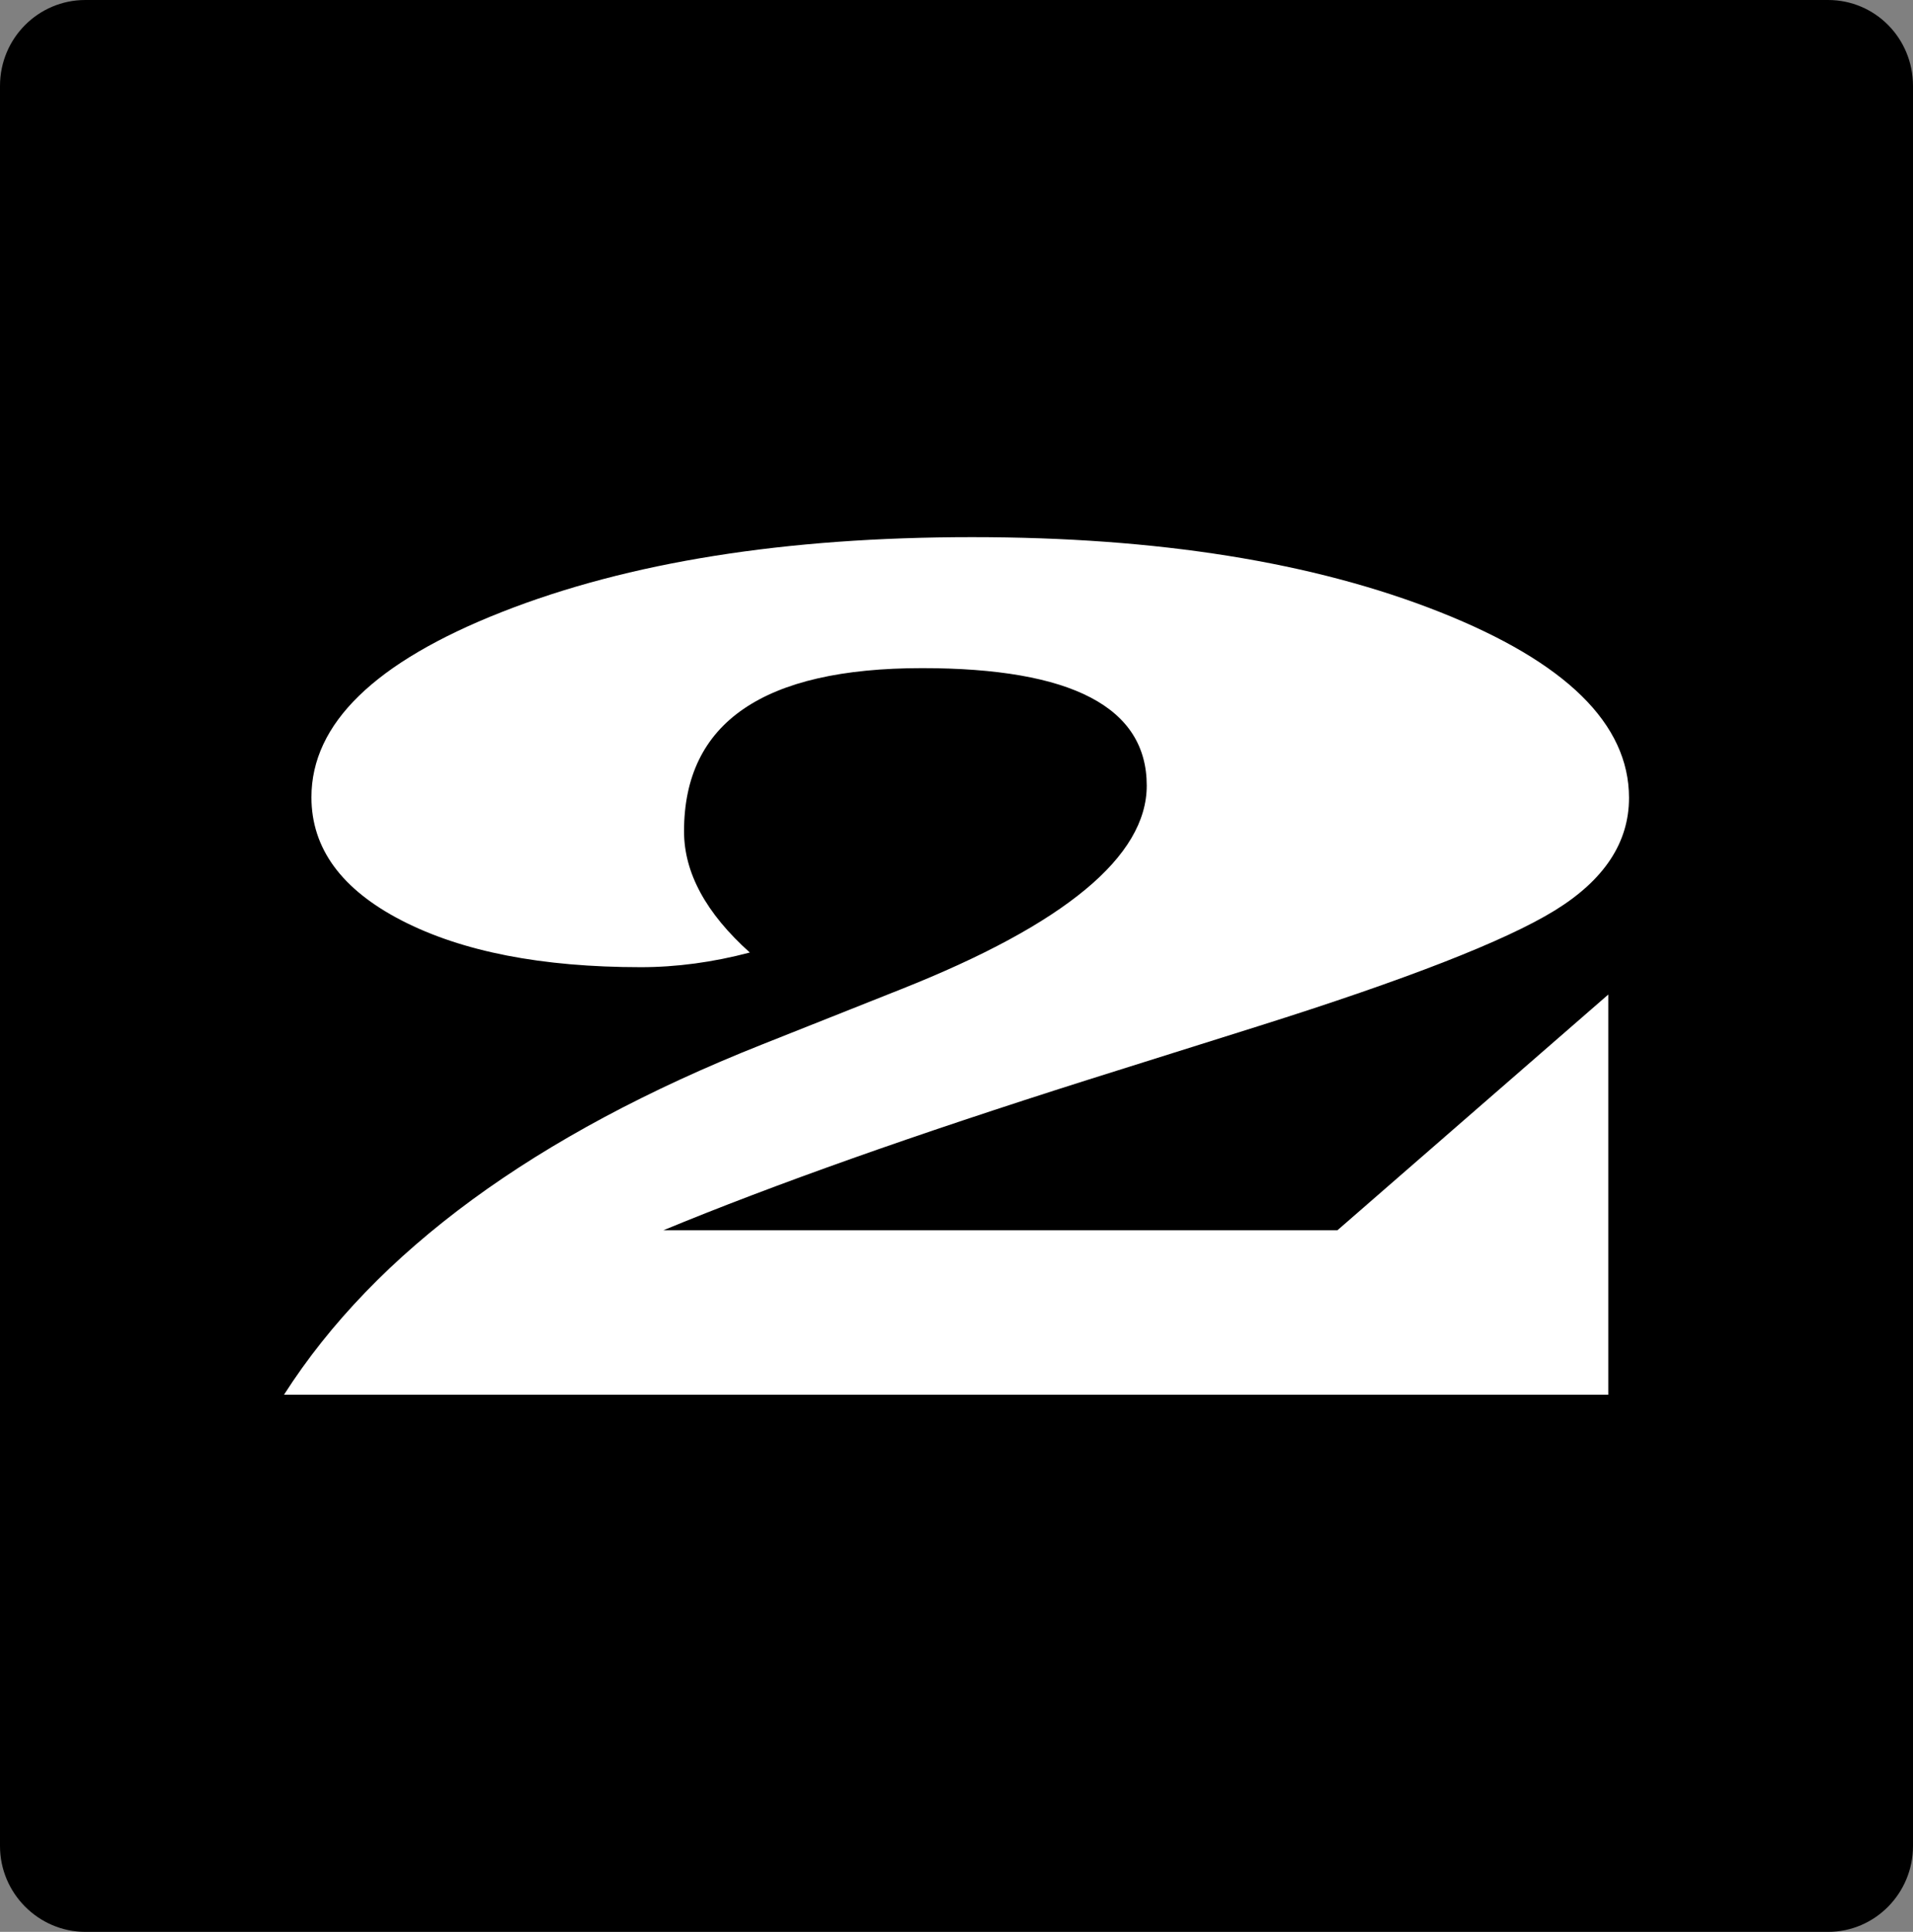 <?xml version="1.0" encoding="UTF-8" standalone="no"?>
<svg
   xmlns:svg="http://www.w3.org/2000/svg"
   xmlns="http://www.w3.org/2000/svg"
   version="1.0"
   width="24.546"
   height="24.78"
   id="svg2">
  <rect width="100%" height="100%" fill="#808080" stroke="none"/>
  <defs
     id="defs4" />
  <path
     d="M 0,1.103 C 0,0.49 0.492,0 1.095,0 L 23.456,0 C 24.06,0 24.546,0.49 24.546,1.103 L 24.546,23.679 C 24.546,24.283 24.06,24.78 23.456,24.78 L 1.095,24.78 C 0.492,24.779 0,24.283 0,23.679 L 0,1.103 z "
     id="path2161" />
  <path
     d="M 20.636,12.757 L 20.636,17.89 L 3.644,17.89 C 4.821,16.051 6.865,14.554 9.777,13.398 L 11.566,12.687 C 13.665,11.854 14.714,10.984 14.714,10.077 C 14.714,9.072 13.753,8.57 11.832,8.57 C 9.795,8.57 8.777,9.268 8.777,10.663 C 8.777,11.195 9.058,11.713 9.621,12.218 C 9.147,12.343 8.681,12.406 8.222,12.406 C 6.951,12.406 5.929,12.206 5.156,11.808 C 4.382,11.41 3.996,10.882 3.996,10.226 C 3.996,9.283 4.809,8.492 6.437,7.851 C 8.065,7.21 10.076,6.89 12.472,6.89 C 14.858,6.89 16.859,7.21 18.476,7.851 C 20.093,8.492 20.902,9.286 20.902,10.234 C 20.902,10.807 20.584,11.288 19.949,11.679 C 19.313,12.07 18.045,12.564 16.144,13.163 L 13.957,13.851 C 11.738,14.554 9.923,15.197 8.511,15.781 L 17.16,15.781 L 20.636,12.757 z "
     style="fill:#ffffff;fill-opacity:1;stroke:none;stroke-width:1px;stroke-linecap:butt;stroke-linejoin:miter;stroke-opacity:1;"
     id="text3209" />
</svg>
